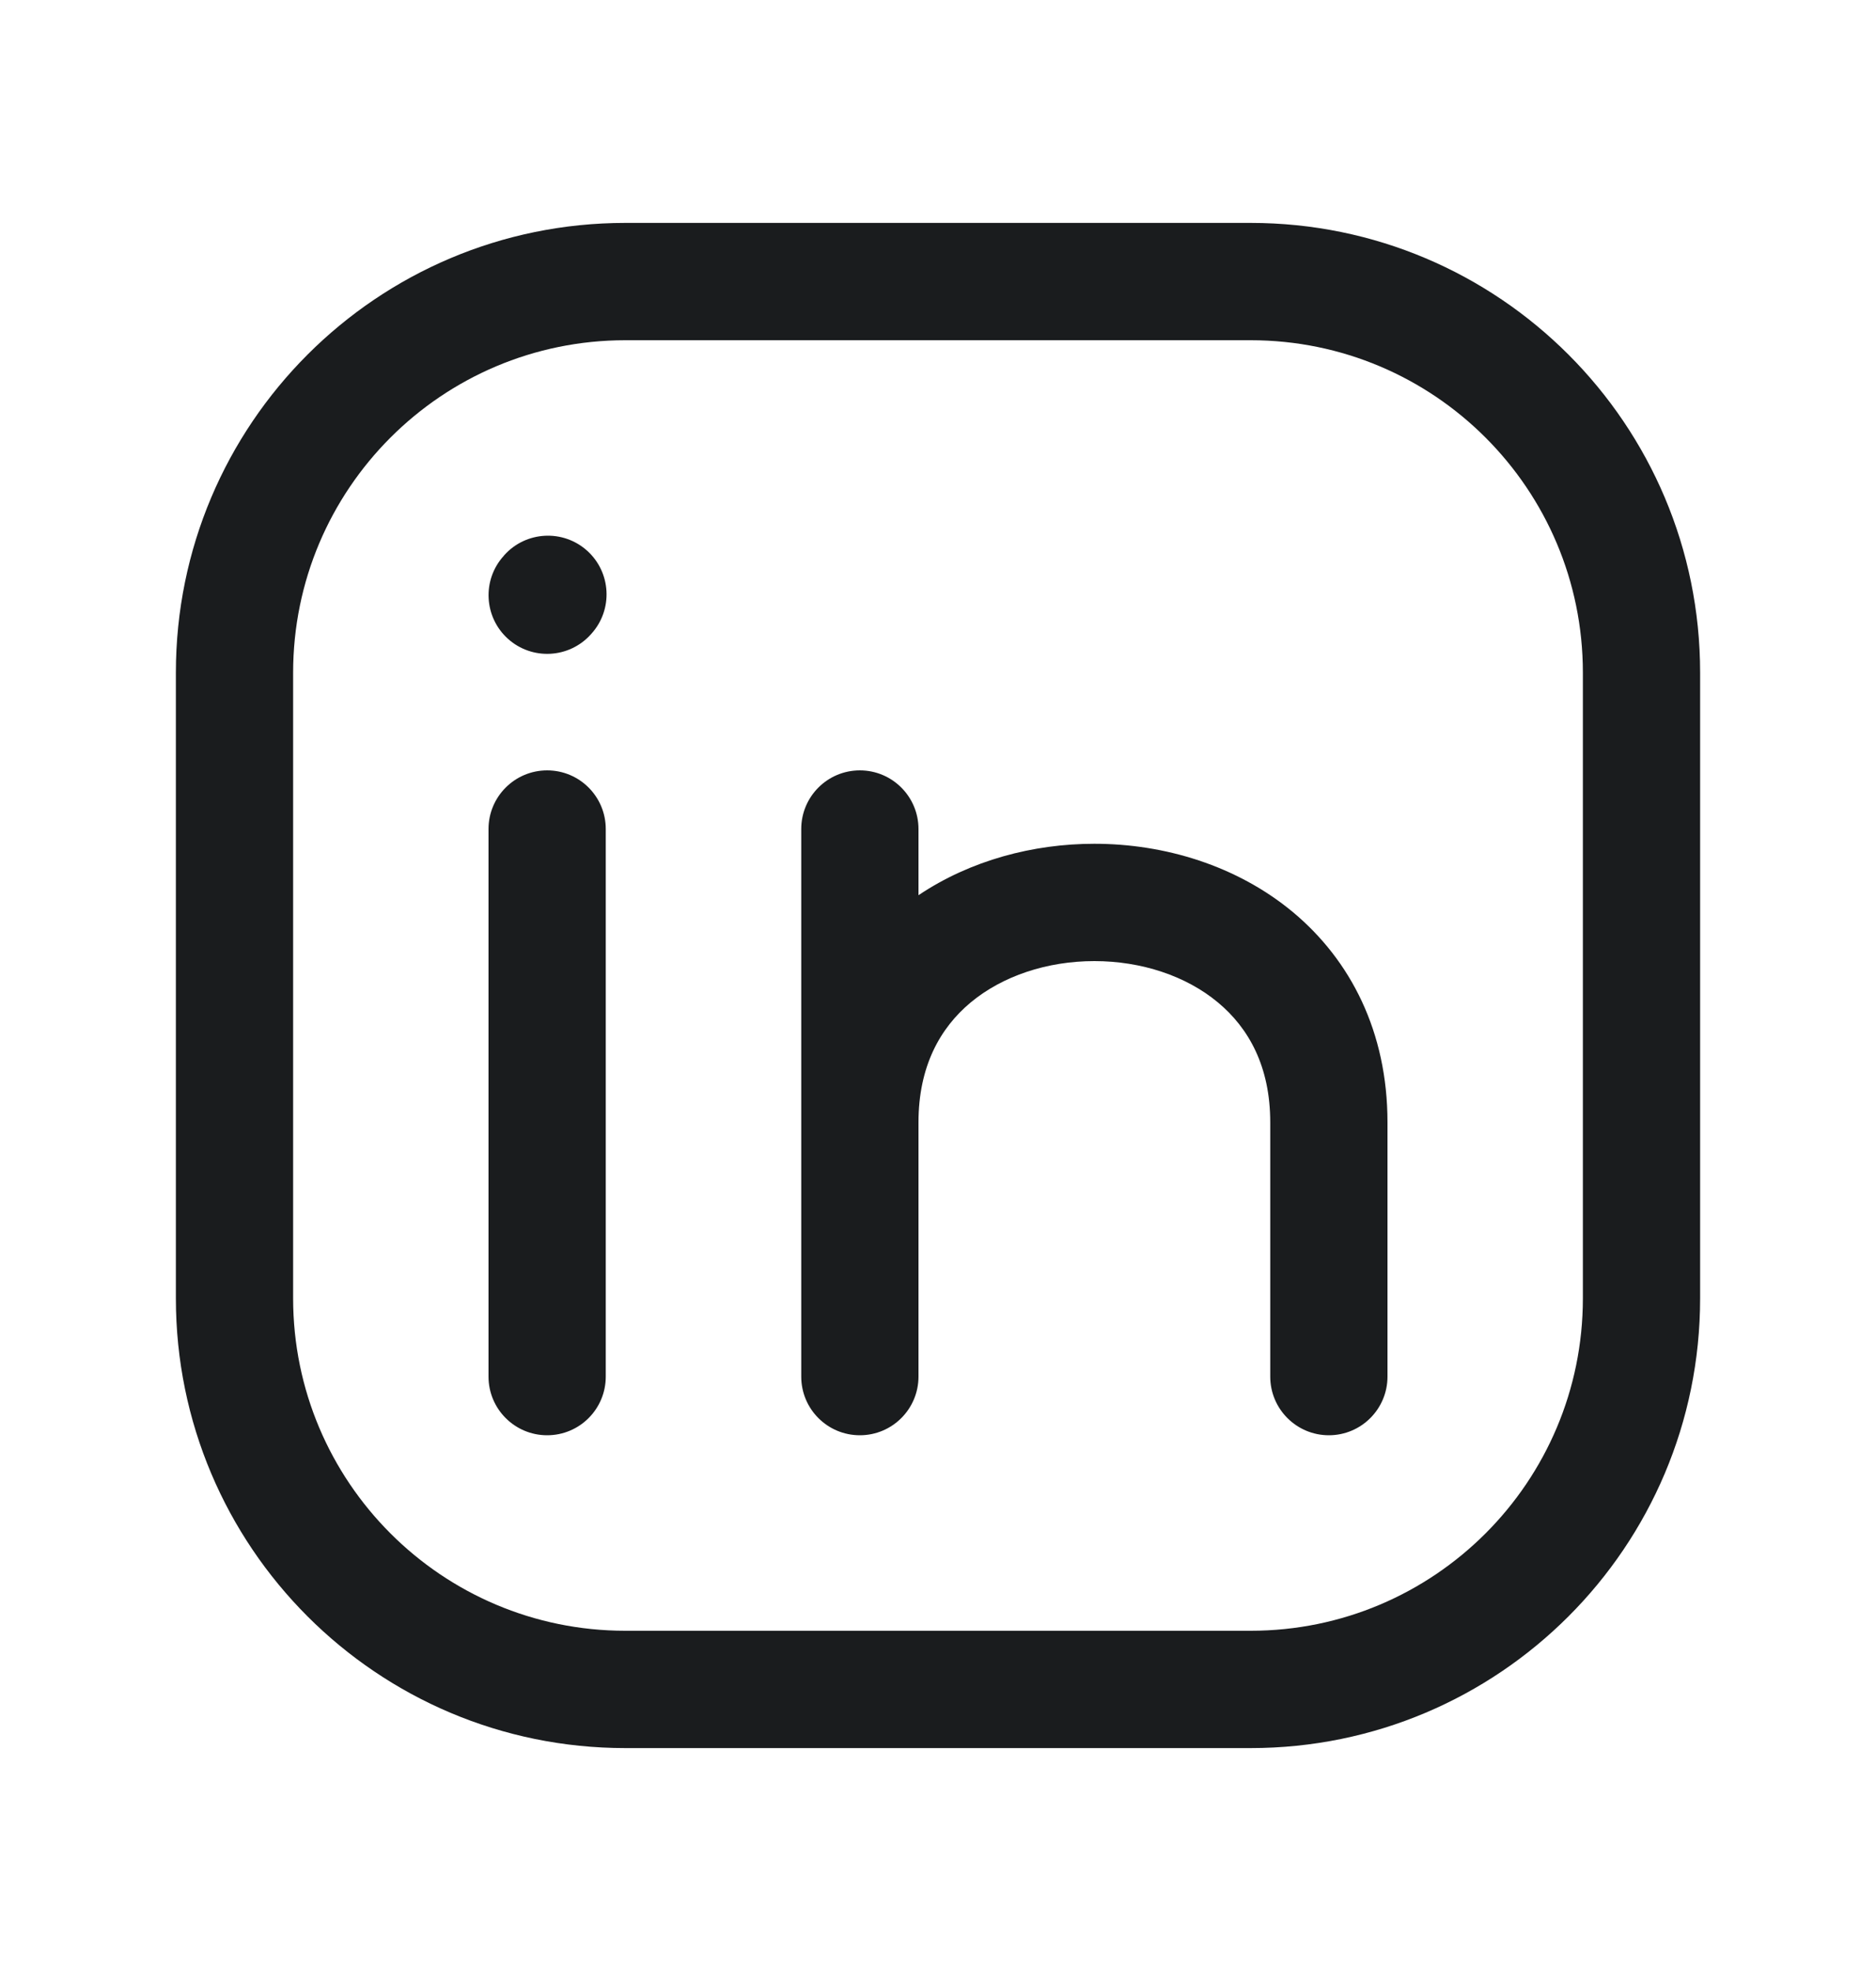<svg width="20" height="21" viewBox="0 0 20 21" fill="none" xmlns="http://www.w3.org/2000/svg">
<path fill-rule="evenodd" clip-rule="evenodd" d="M16.875 13.833C16.875 15.789 15.289 17.375 13.333 17.375H6.667C4.711 17.375 3.125 15.789 3.125 13.833V7.167C3.125 5.211 4.711 3.625 6.667 3.625H13.333C15.289 3.625 16.875 5.211 16.875 7.167V13.833ZM13.333 18.625C15.98 18.625 18.125 16.48 18.125 13.833V7.167C18.125 4.52 15.98 2.375 13.333 2.375H6.667C4.02 2.375 1.875 4.52 1.875 7.167V13.833C1.875 16.48 4.02 18.625 6.667 18.625H13.333ZM5.208 14.667C5.208 15.012 5.488 15.292 5.833 15.292C6.179 15.292 6.458 15.012 6.458 14.667V8.833C6.458 8.488 6.179 8.208 5.833 8.208C5.488 8.208 5.208 8.488 5.208 8.833V14.667ZM9.167 15.292C8.821 15.292 8.542 15.012 8.542 14.667V8.833C8.542 8.488 8.821 8.208 9.167 8.208C9.512 8.208 9.792 8.488 9.792 8.833V9.538C10.348 9.165 11.017 8.99 11.667 8.99C12.414 8.99 13.188 9.222 13.786 9.72C14.398 10.231 14.792 10.993 14.792 11.958V14.667C14.792 15.012 14.512 15.292 14.167 15.292C13.822 15.292 13.542 15.012 13.542 14.667V11.958C13.542 11.361 13.311 10.952 12.985 10.681C12.646 10.398 12.169 10.24 11.667 10.24C11.164 10.24 10.688 10.398 10.348 10.681C10.023 10.952 9.792 11.361 9.792 11.958V14.667C9.792 15.012 9.512 15.292 9.167 15.292ZM6.306 6.751C6.537 6.494 6.516 6.099 6.26 5.868C6.003 5.637 5.608 5.658 5.377 5.914L5.369 5.924C5.138 6.18 5.159 6.575 5.415 6.806C5.672 7.037 6.067 7.016 6.298 6.76L6.306 6.751Z" fill="#1A1C1E"/>
</svg>
